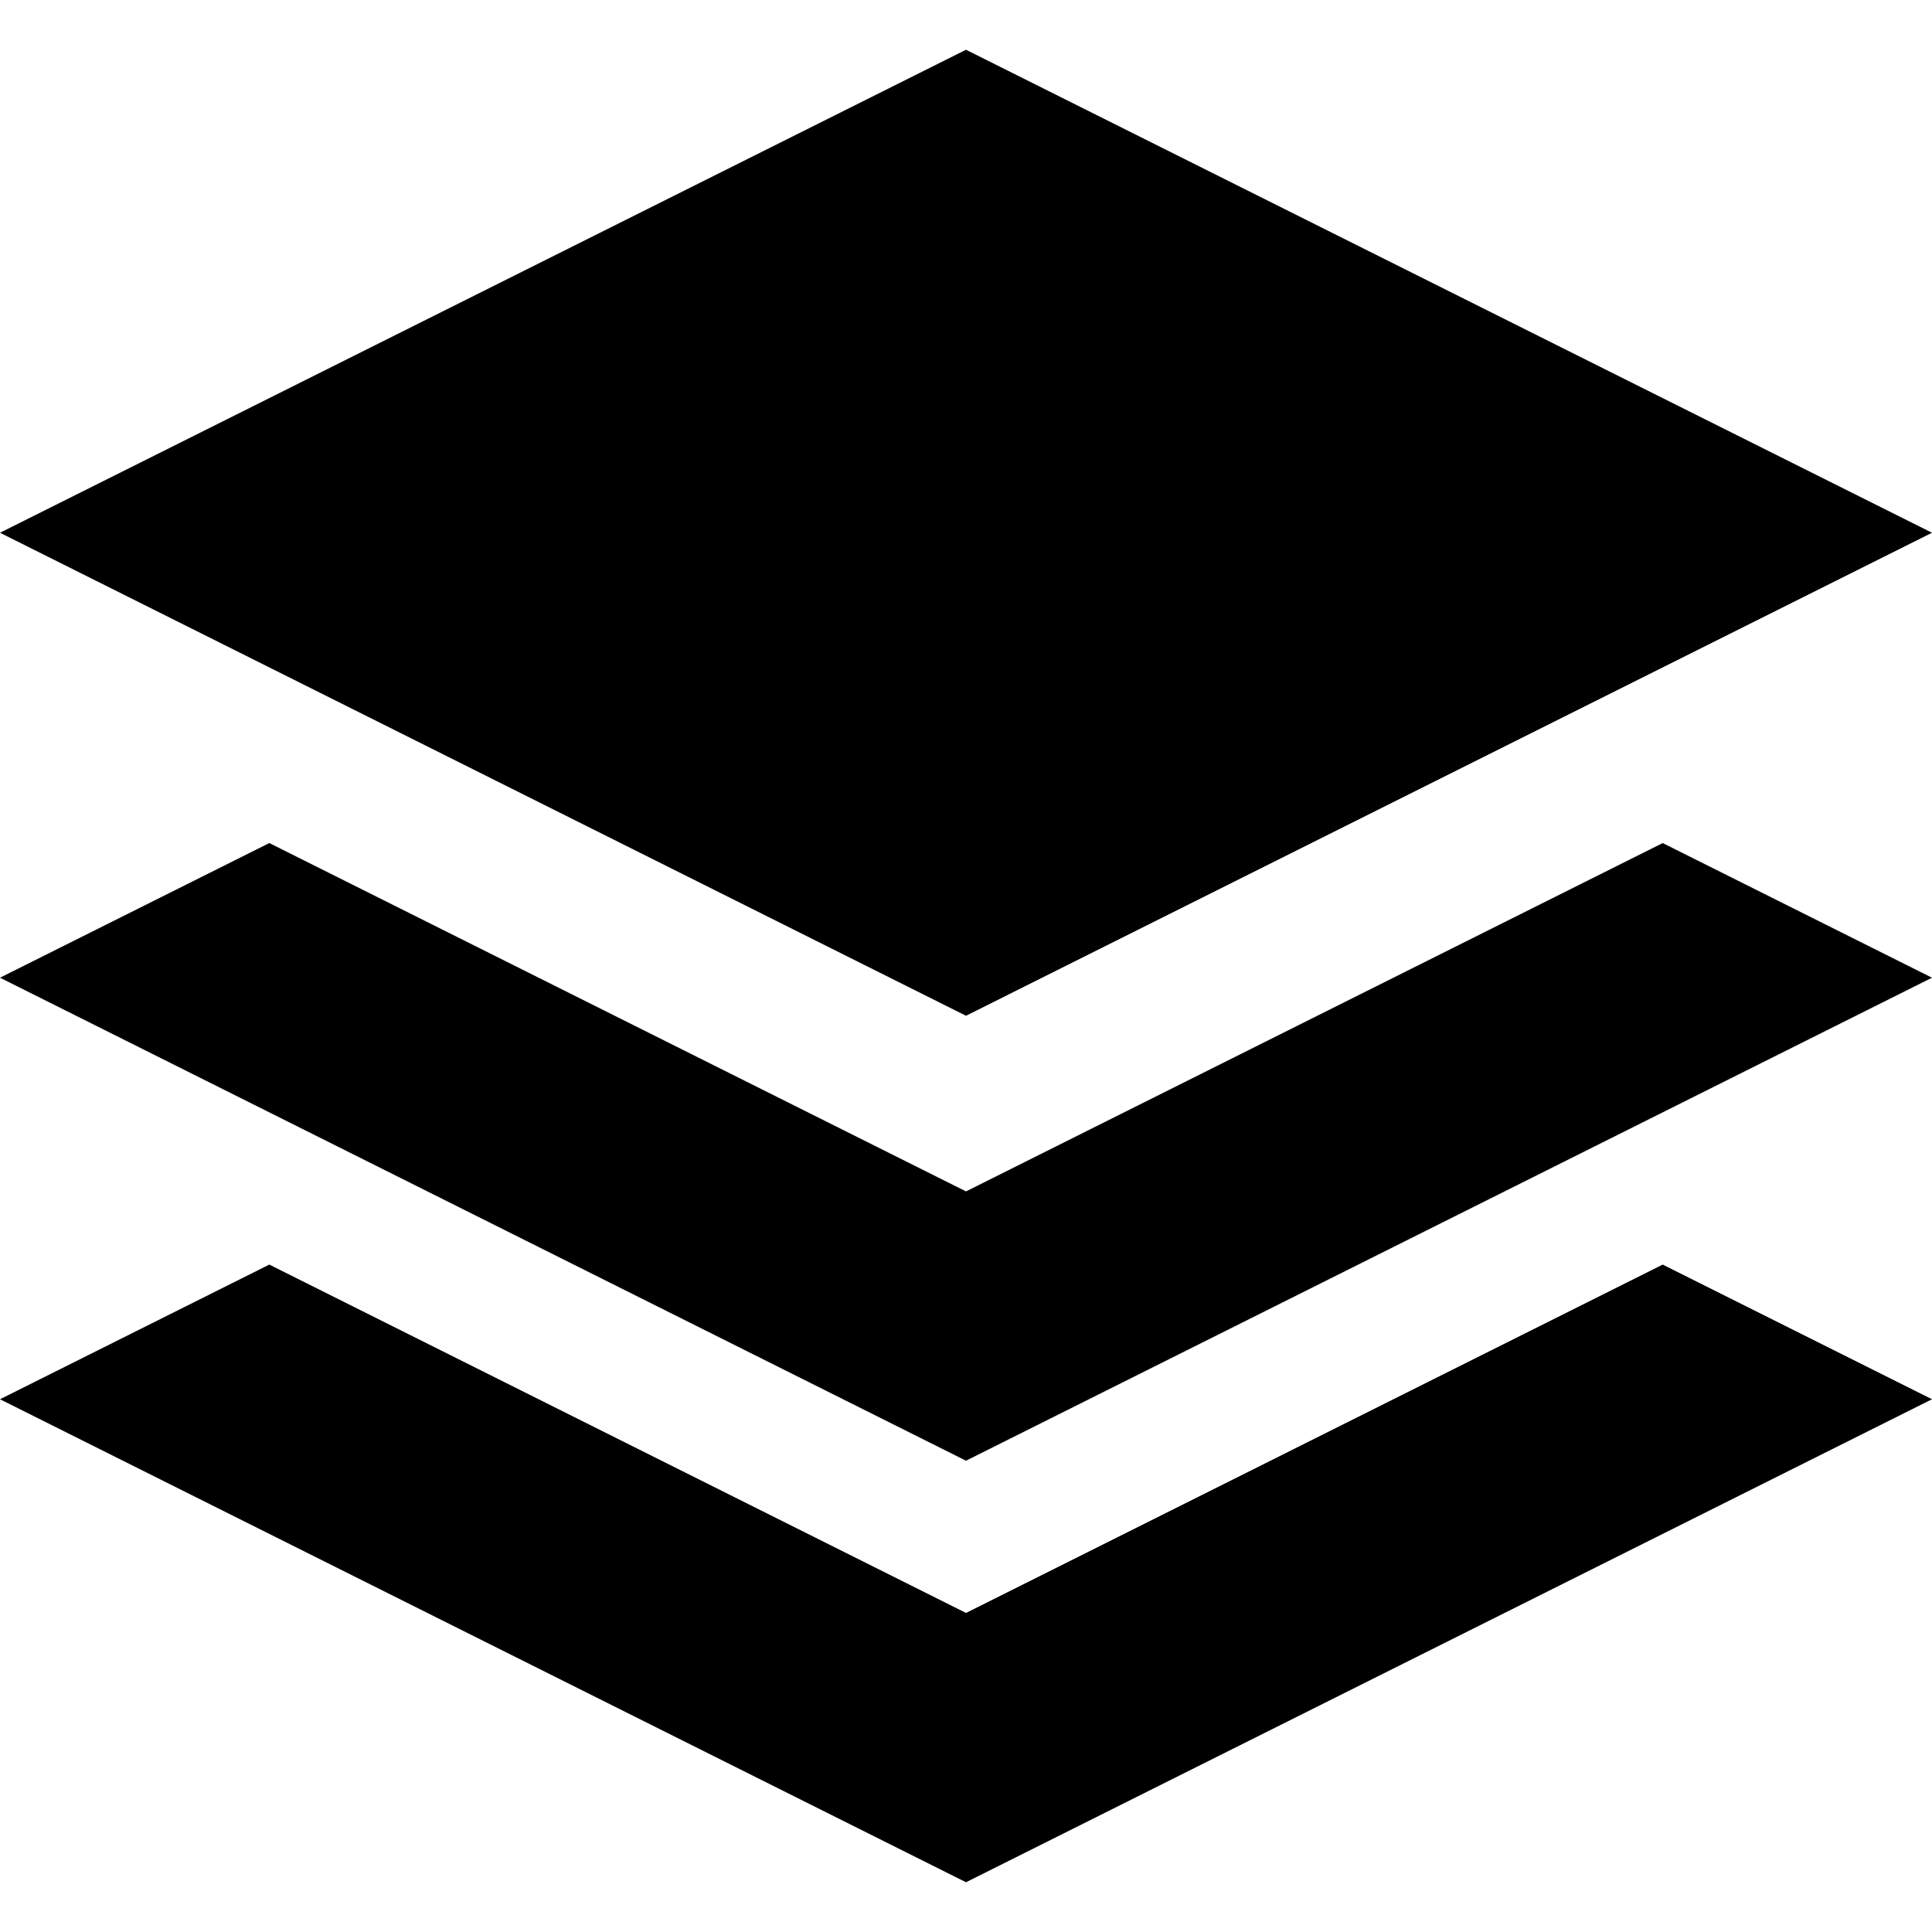 <?xml version="1.0" encoding="iso-8859-1"?>
<!-- Generator: Adobe Illustrator 18.0.0, SVG Export Plug-In . SVG Version: 6.00 Build 0)  -->
<!DOCTYPE svg PUBLIC "-//W3C//DTD SVG 1.1//EN" "http://www.w3.org/Graphics/SVG/1.1/DTD/svg11.dtd">
<svg version="1.1" id="Capa_1" xmlns="http://www.w3.org/2000/svg" xmlns:xlink="http://www.w3.org/1999/xlink" x="0px" y="0px"
	 viewBox="0 0 219.998 219.998" style="enable-background:new 0 0 219.998 219.998;" xml:space="preserve">
<path d="M110,5.666l109.998,55l-109.998,55l-110-55L110,5.666z M110,135.666L30.666,95.999L0,111.332l110,55
	l109.998-55l-30.666-15.333L110,135.666z M110,183.666l-79.334-39.667L0,159.332l110,55l109.998-55l-30.666-15.333L110,183.666z"/>
<g>
</g>
<g>
</g>
<g>
</g>
<g>
</g>
<g>
</g>
<g>
</g>
<g>
</g>
<g>
</g>
<g>
</g>
<g>
</g>
<g>
</g>
<g>
</g>
<g>
</g>
<g>
</g>
<g>
</g>
</svg>

